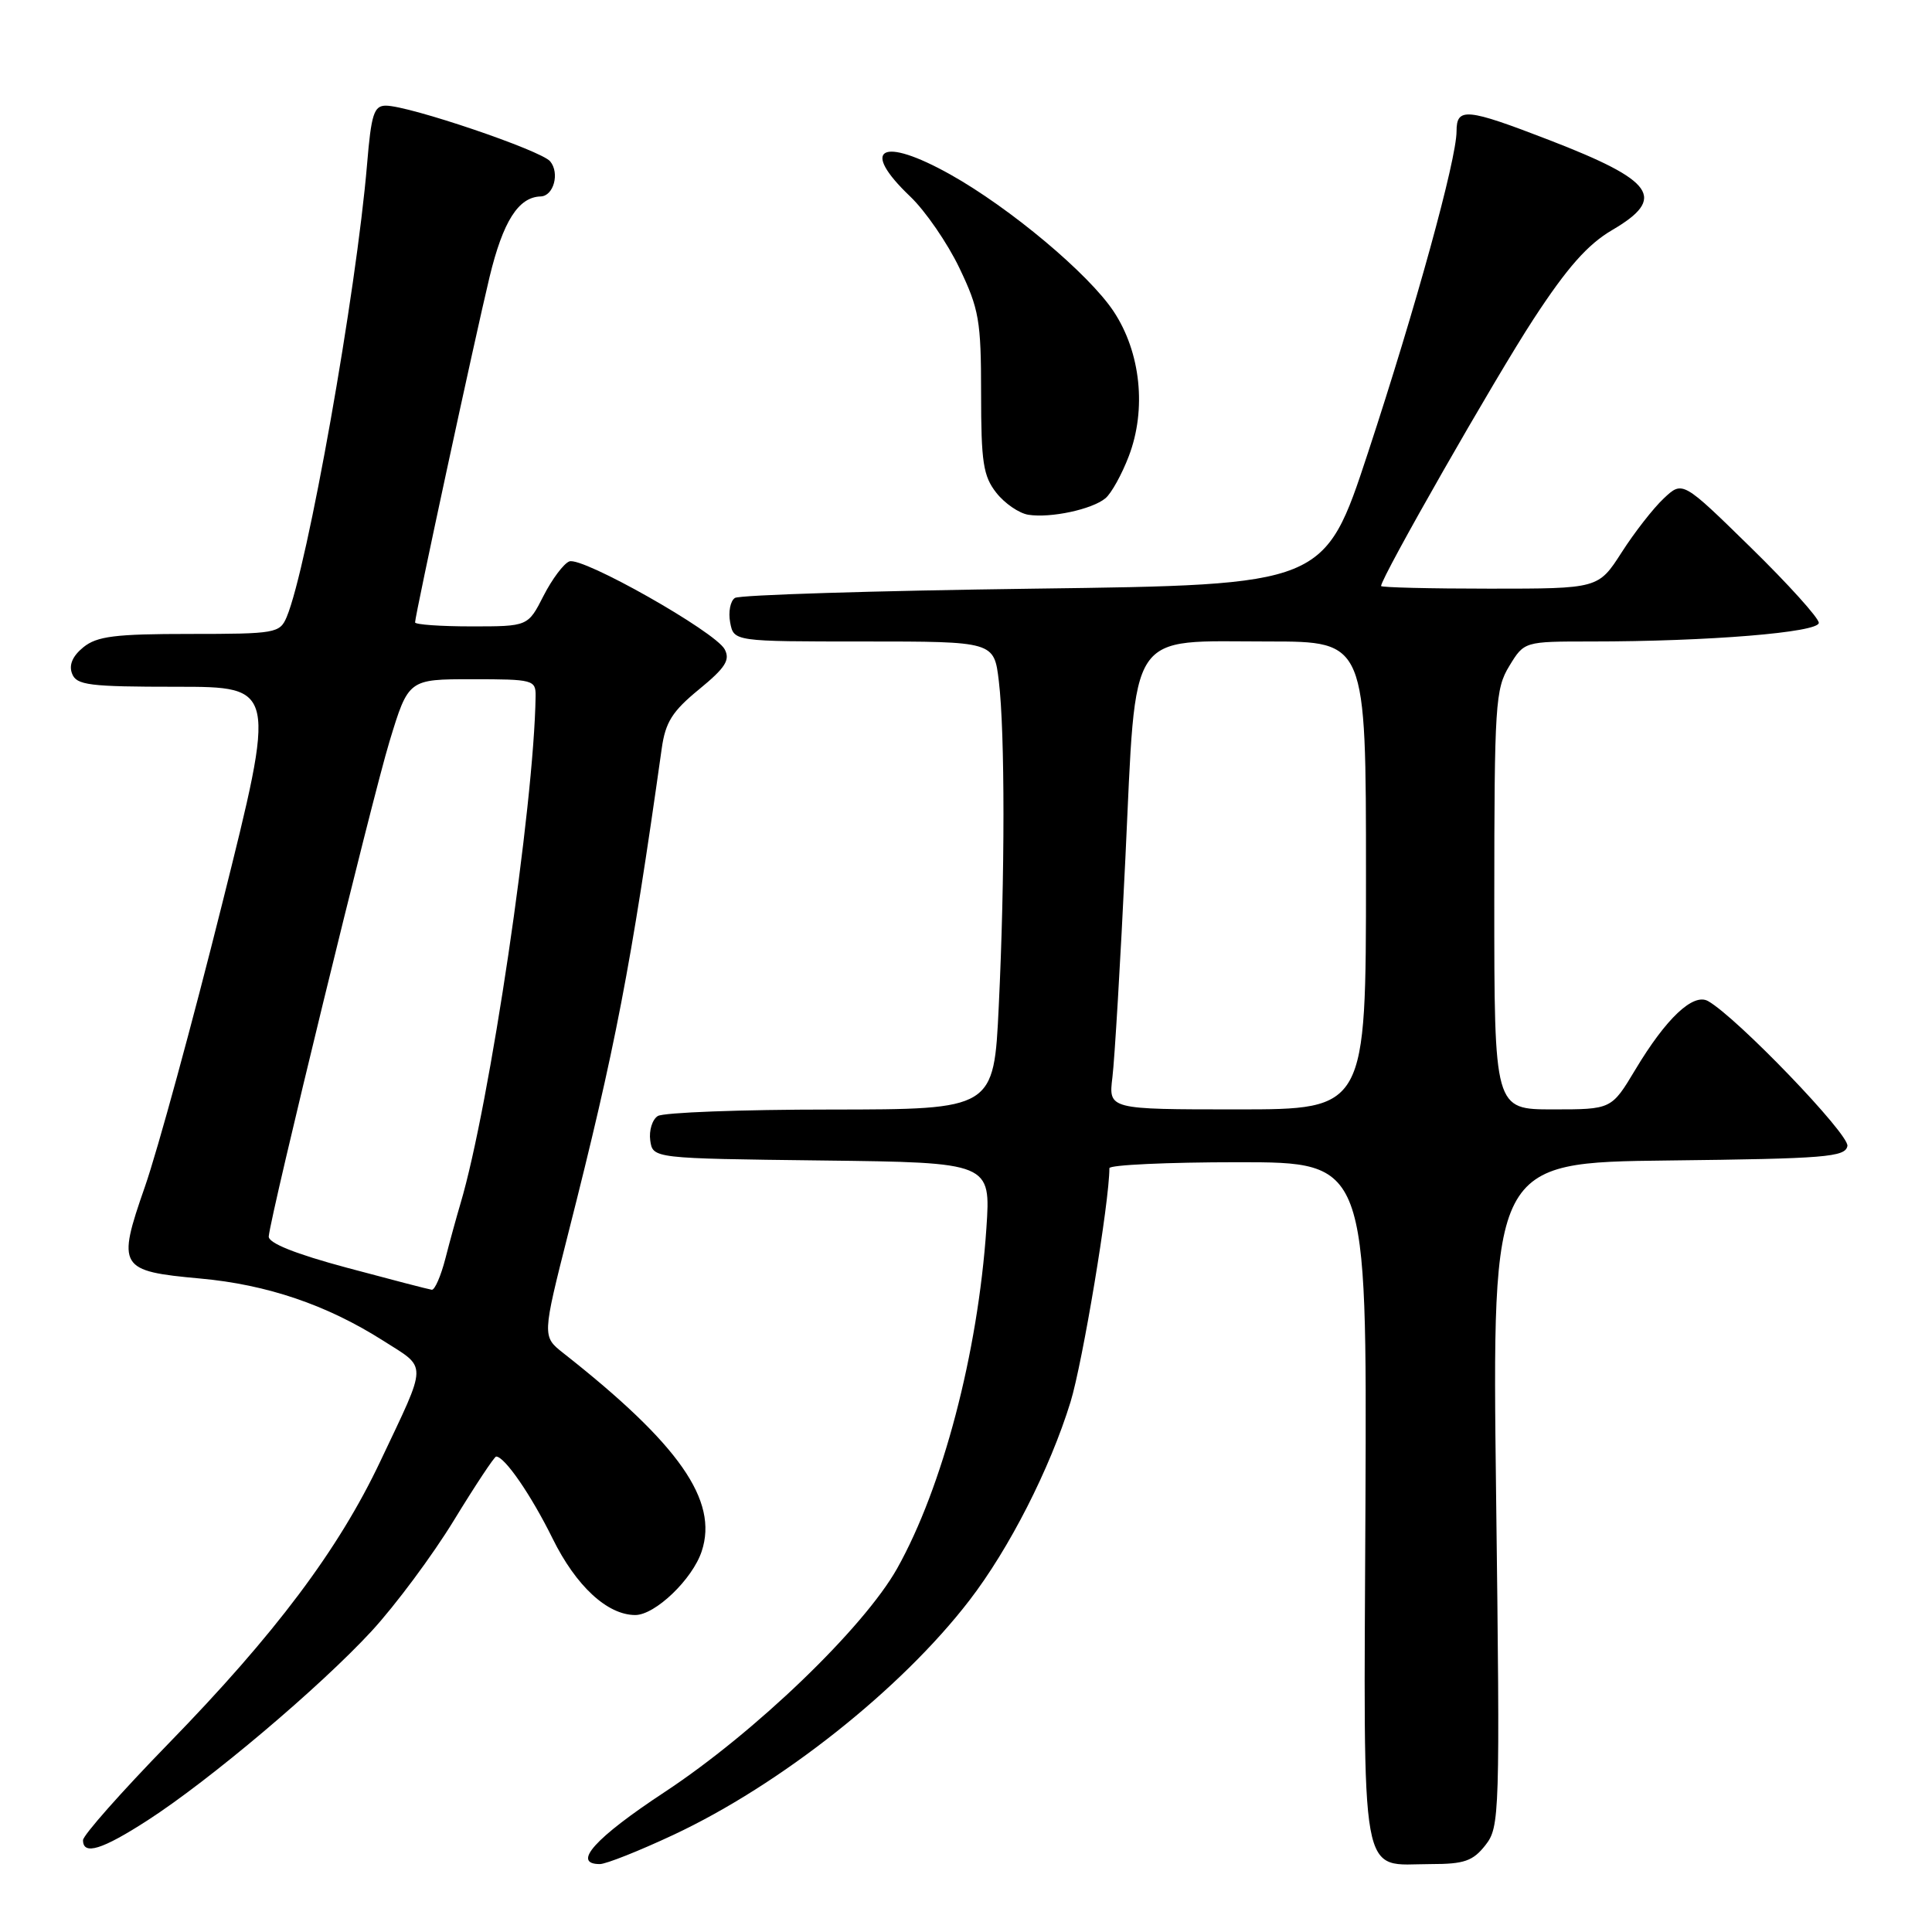 <?xml version="1.0" encoding="UTF-8" standalone="no"?>
<!DOCTYPE svg PUBLIC "-//W3C//DTD SVG 1.1//EN" "http://www.w3.org/Graphics/SVG/1.1/DTD/svg11.dtd" >
<svg xmlns="http://www.w3.org/2000/svg" xmlns:xlink="http://www.w3.org/1999/xlink" version="1.1" viewBox="0 0 256 256">
 <g >
 <path fill="currentColor"
d=" M 89.23 243.13 C 103.43 236.48 119.40 223.83 128.45 212.06 C 133.74 205.19 139.11 194.65 141.85 185.77 C 143.46 180.52 147.00 159.27 147.00 154.79 C 147.00 154.36 154.68 154.00 164.06 154.00 C 181.12 154.00 181.12 154.00 180.93 199.17 C 180.70 250.65 180.04 247.00 189.62 247.00 C 194.01 247.00 195.17 246.60 196.82 244.50 C 198.72 242.08 198.77 240.66 198.24 198.02 C 197.70 154.04 197.70 154.04 221.09 153.77 C 241.92 153.53 244.51 153.32 244.79 151.85 C 245.08 150.33 230.17 134.83 226.33 132.65 C 224.36 131.54 220.77 134.92 216.68 141.75 C 213.53 147.00 213.53 147.00 205.77 147.00 C 198.00 147.00 198.00 147.00 198.00 119.25 C 198.01 93.35 198.14 91.28 199.99 88.25 C 201.97 85.00 201.97 85.00 210.83 85.00 C 226.35 85.00 241.00 83.80 241.00 82.53 C 241.00 81.89 236.94 77.39 231.97 72.53 C 222.95 63.70 222.95 63.70 220.46 66.04 C 219.08 67.33 216.57 70.55 214.88 73.19 C 211.79 78.00 211.79 78.00 197.40 78.00 C 189.48 78.00 183.00 77.84 183.00 77.65 C 183.00 76.53 198.14 50.02 203.20 42.28 C 207.66 35.45 210.37 32.39 213.61 30.49 C 220.87 26.24 219.27 23.96 205.26 18.55 C 194.31 14.32 193.00 14.20 193.00 17.39 C 193.00 21.13 187.58 40.80 181.26 60.00 C 175.50 77.50 175.50 77.50 137.00 78.00 C 115.82 78.28 98.00 78.83 97.38 79.23 C 96.77 79.63 96.49 81.09 96.75 82.48 C 97.23 85.00 97.23 85.00 114.48 85.00 C 131.72 85.00 131.72 85.00 132.35 90.25 C 133.17 97.08 133.17 116.15 132.34 133.34 C 131.69 147.00 131.69 147.00 110.09 147.02 C 98.22 147.02 87.90 147.41 87.16 147.88 C 86.43 148.34 85.98 149.80 86.16 151.11 C 86.50 153.50 86.50 153.50 108.90 153.77 C 131.29 154.04 131.29 154.04 130.70 162.77 C 129.58 179.27 124.90 197.09 118.87 207.84 C 114.43 215.72 100.06 229.55 88.08 237.45 C 78.83 243.54 75.72 247.00 79.48 247.00 C 80.30 247.00 84.68 245.26 89.23 243.13 Z  M 19.59 241.18 C 27.81 235.87 42.40 223.54 49.24 216.13 C 52.39 212.71 57.30 206.11 60.14 201.46 C 62.98 196.81 65.51 193.00 65.74 193.00 C 66.87 193.00 70.38 198.10 73.23 203.88 C 76.33 210.16 80.47 213.99 84.17 214.00 C 86.81 214.00 91.76 209.26 92.98 205.55 C 95.21 198.82 90.00 191.37 74.64 179.29 C 71.84 177.08 71.84 177.08 75.33 163.29 C 81.54 138.84 83.61 128.09 87.68 99.20 C 88.17 95.69 89.08 94.25 92.62 91.35 C 96.12 88.48 96.78 87.45 96.02 86.03 C 94.76 83.69 77.16 73.73 75.44 74.39 C 74.70 74.67 73.16 76.72 72.02 78.95 C 69.96 83.00 69.96 83.00 62.48 83.00 C 58.37 83.00 55.00 82.76 55.00 82.47 C 55.00 81.53 62.92 44.81 64.87 36.70 C 66.65 29.33 68.69 26.11 71.64 26.03 C 73.36 25.98 74.19 22.93 72.90 21.38 C 71.70 19.93 54.22 14.00 51.13 14.00 C 49.55 14.00 49.19 15.12 48.64 21.75 C 47.21 38.77 40.74 75.18 37.99 81.75 C 37.08 83.90 36.54 84.00 25.13 84.00 C 15.26 84.00 12.85 84.30 11.05 85.76 C 9.62 86.92 9.10 88.11 9.55 89.26 C 10.13 90.79 11.79 91.00 23.42 91.00 C 36.63 91.00 36.63 91.00 29.44 119.75 C 25.49 135.56 20.88 152.44 19.20 157.25 C 15.47 167.95 15.76 168.43 26.52 169.41 C 35.38 170.21 43.29 172.90 50.73 177.62 C 56.70 181.42 56.72 180.26 50.39 193.64 C 44.86 205.33 36.46 216.53 22.28 231.08 C 16.08 237.45 11.00 243.19 11.00 243.83 C 11.00 245.88 13.53 245.10 19.59 241.18 Z  M 146.48 66.02 C 147.26 65.37 148.65 62.86 149.57 60.45 C 151.95 54.23 151.15 46.68 147.56 41.26 C 144.26 36.29 133.85 27.56 125.92 23.12 C 116.79 18.01 113.87 19.63 120.62 26.05 C 122.61 27.95 125.54 32.20 127.12 35.50 C 129.73 40.95 130.00 42.48 130.00 52.12 C 130.00 61.25 130.28 63.09 132.02 65.30 C 133.13 66.71 135.04 68.02 136.27 68.21 C 139.22 68.67 144.70 67.50 146.48 66.02 Z  M 147.40 142.75 C 147.69 140.41 148.47 127.34 149.12 113.70 C 150.59 82.92 149.21 85.00 168.13 85.00 C 181.00 85.00 181.00 85.00 181.00 116.00 C 181.00 147.00 181.00 147.00 163.94 147.00 C 146.88 147.00 146.88 147.00 147.40 142.75 Z  M 46.00 167.99 C 39.11 166.14 35.54 164.71 35.61 163.83 C 35.86 160.92 49.26 105.98 51.61 98.25 C 54.12 90.00 54.12 90.00 62.56 90.00 C 70.65 90.00 71.00 90.09 70.97 92.25 C 70.77 106.74 64.88 146.52 61.01 159.50 C 60.52 161.15 59.62 164.41 59.02 166.75 C 58.42 169.09 57.60 170.96 57.21 170.90 C 56.82 170.85 51.78 169.54 46.00 167.99 Z "/>
</g>
</svg>